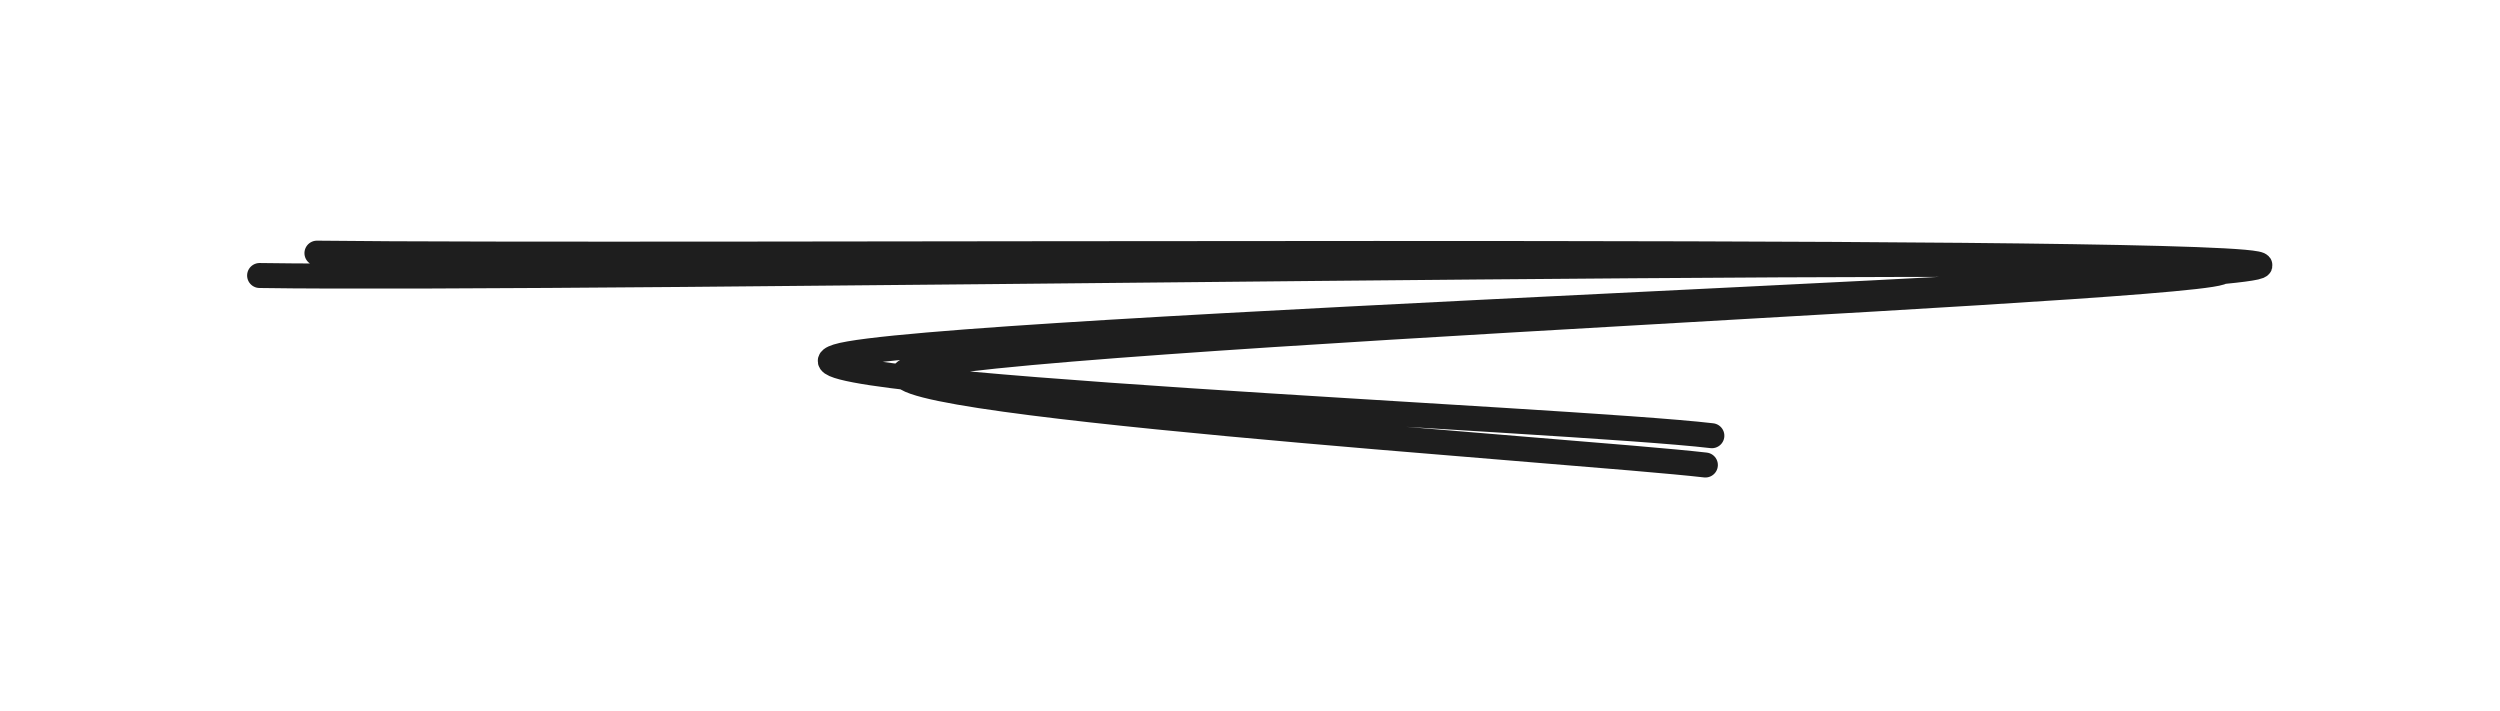 <svg version="1.1" xmlns="http://www.w3.org/2000/svg" viewBox="0 0 100.071 28.475" width="100.071" height="28.475">
  <!-- svg-source:excalidraw -->
  
  <defs>
    <style class="style-fonts">
      @font-face {
        font-family: "Virgil";
        src: url("https://excalidraw.com/Virgil.woff2");
      }
      @font-face {
        font-family: "Cascadia";
        src: url("https://excalidraw.com/Cascadia.woff2");
      }
    </style>
    
  </defs>
  <g stroke-linecap="round"><g transform="translate(22.456 37.804) rotate(45.25 27.975 -26.978)"><path d="M0.91 -0.66 C10.19 -9.79, 52.92 -53.51, 55.86 -55.49 C58.79 -57.47, 20.25 -15.93, 18.51 -12.54 C16.76 -9.15, 40.89 -31.57, 45.41 -35.17 M-0.07 1.6 C9.03 -7.3, 51.4 -51.55, 54.89 -54.2 C58.39 -56.84, 22.39 -17.59, 20.92 -14.25 C19.44 -10.91, 42.1 -30.99, 46.06 -34.16" stroke="#1e1e1e" stroke-width="1" fill="none"></path></g></g><mask></mask></svg>